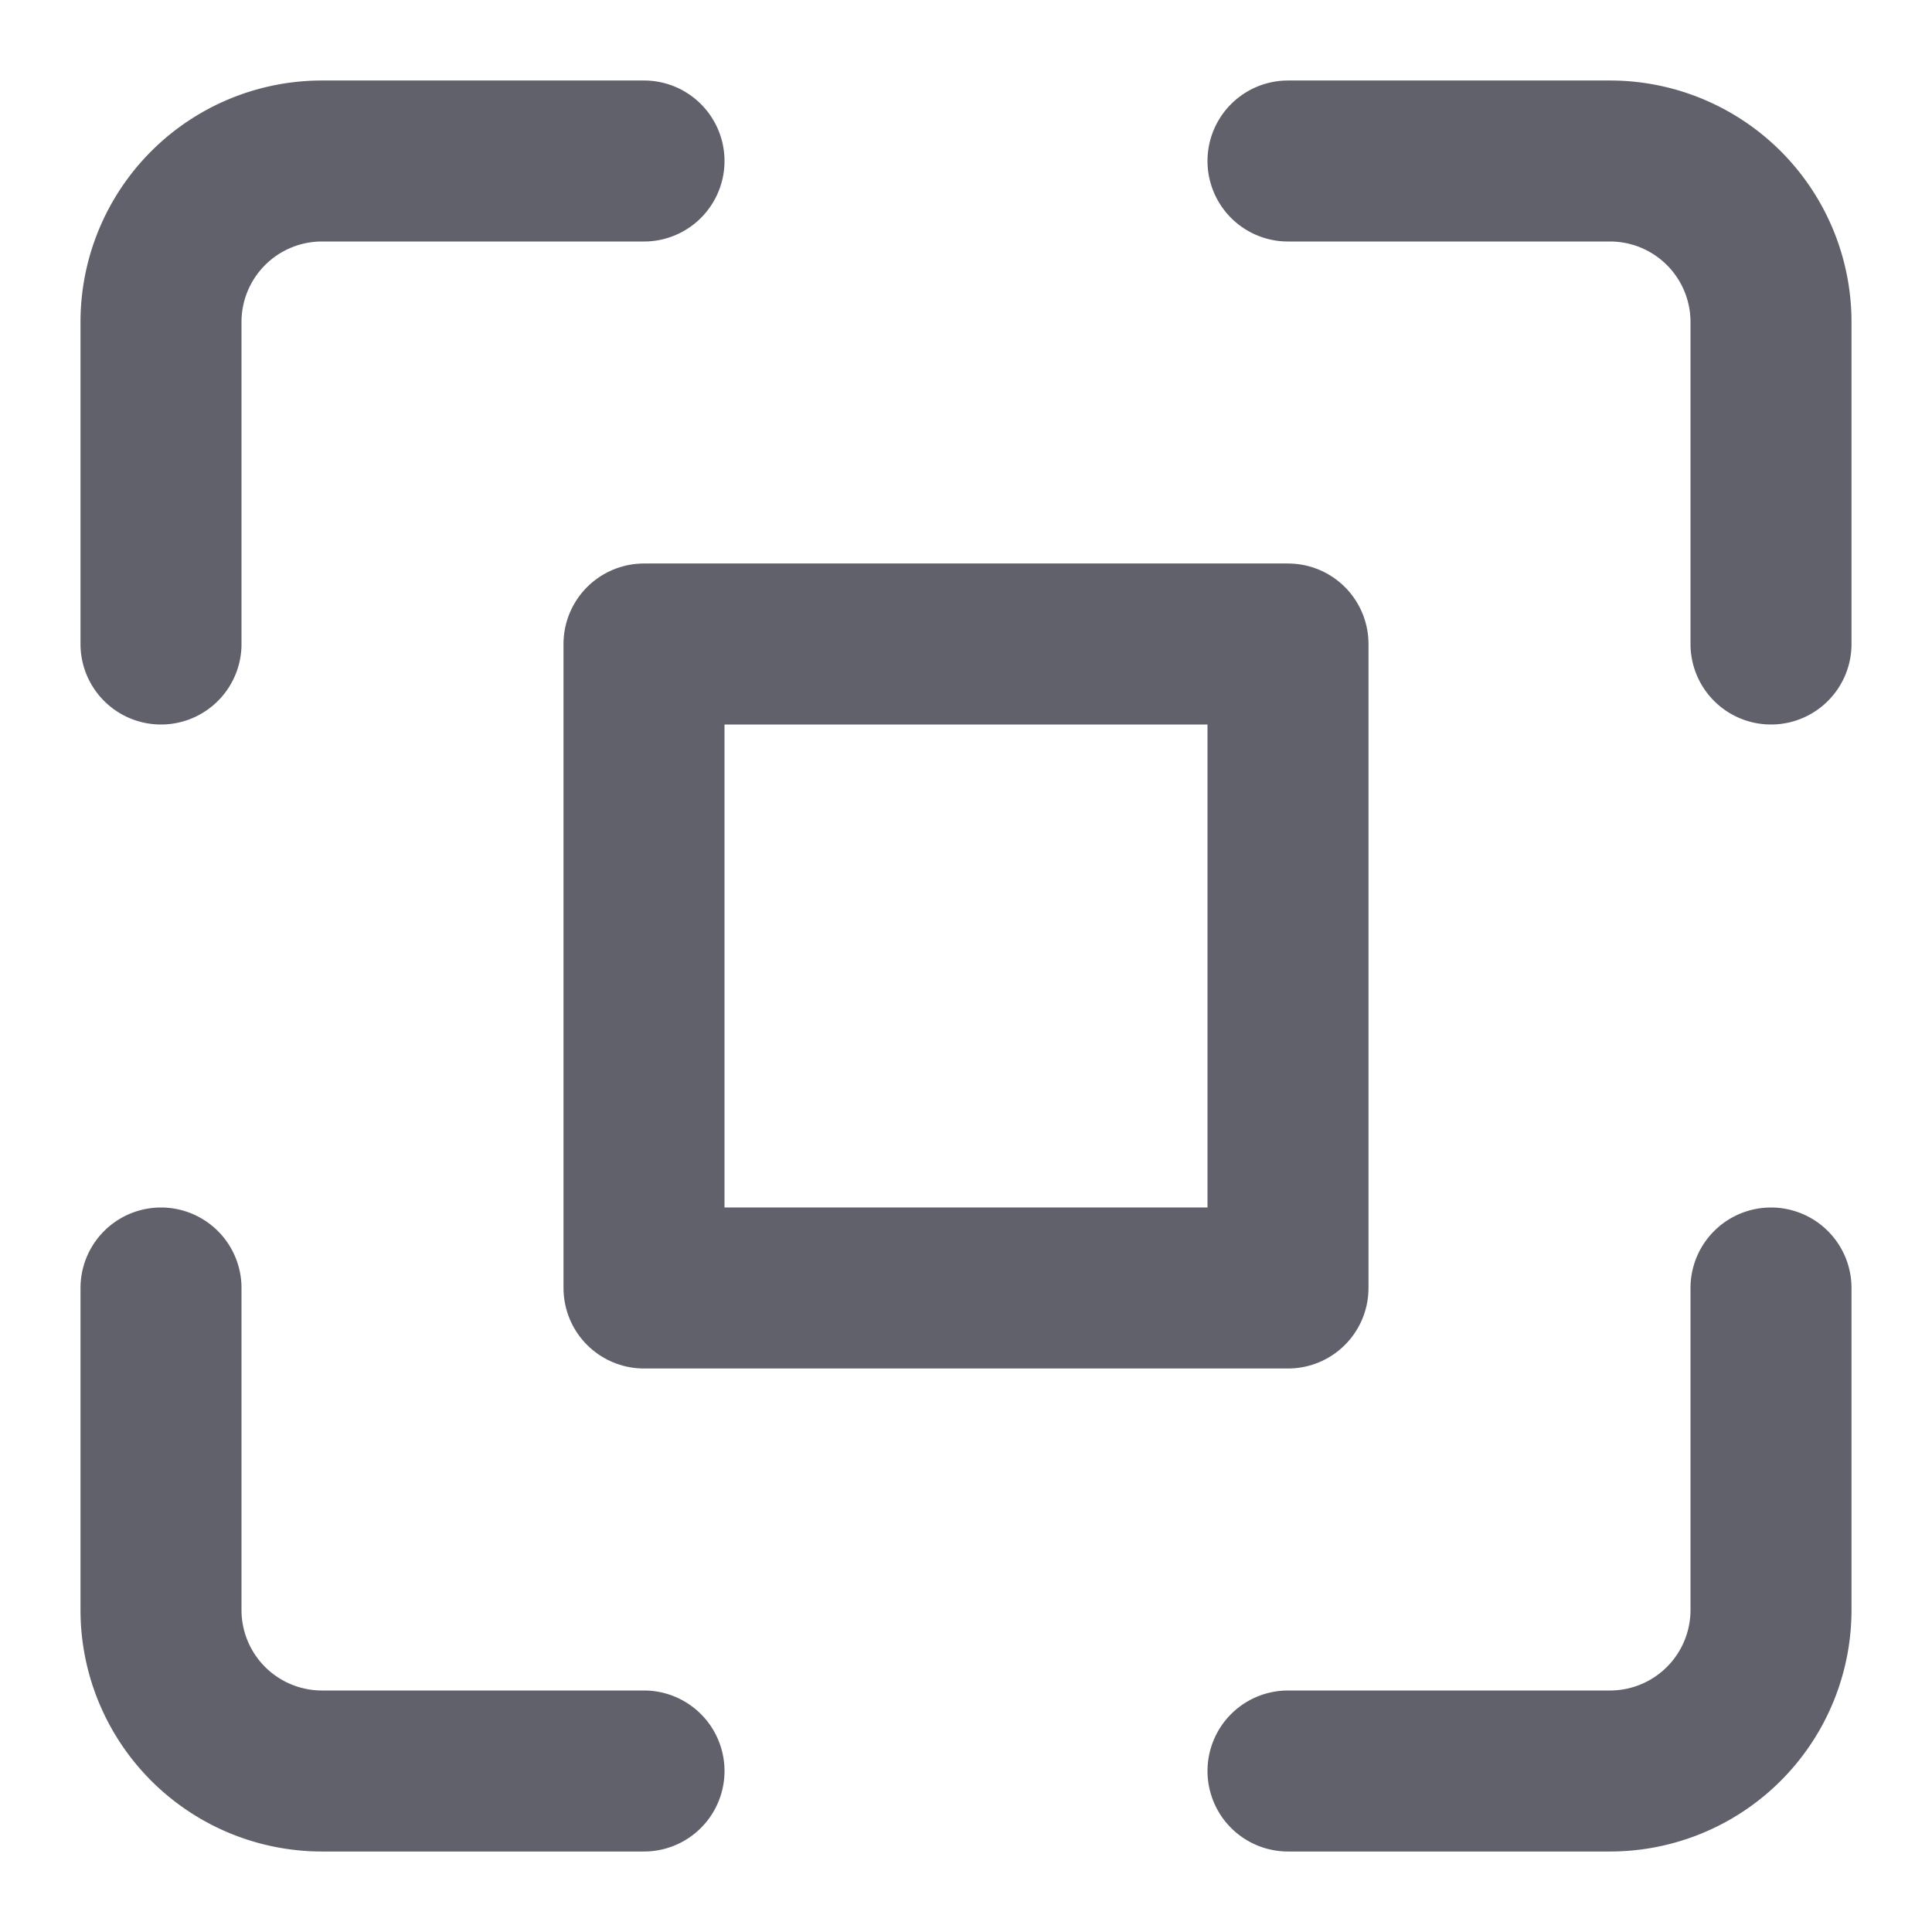 <svg xmlns="http://www.w3.org/2000/svg" height="24" width="24" viewBox="0 0 24 24"><g stroke-linecap="round" fill="#61616b" stroke-linejoin="round" class="nc-icon-wrapper"><rect data-color="color-2" x="8" y="8" width="8" height="8" fill="none" stroke="#61616b" stroke-width="2"></rect><path d="M2,8V4A2,2,0,0,1,4,2H8" fill="none" stroke="#61616b" stroke-width="2"></path><path d="M16,2h4a2,2,0,0,1,2,2V8" fill="none" stroke="#61616b" stroke-width="2"></path><path d="M22,16v4a2,2,0,0,1-2,2H16" fill="none" stroke="#61616b" stroke-width="2"></path><path d="M8,22H4a2,2,0,0,1-2-2V16" fill="none" stroke="#61616b" stroke-width="2"></path></g></svg>